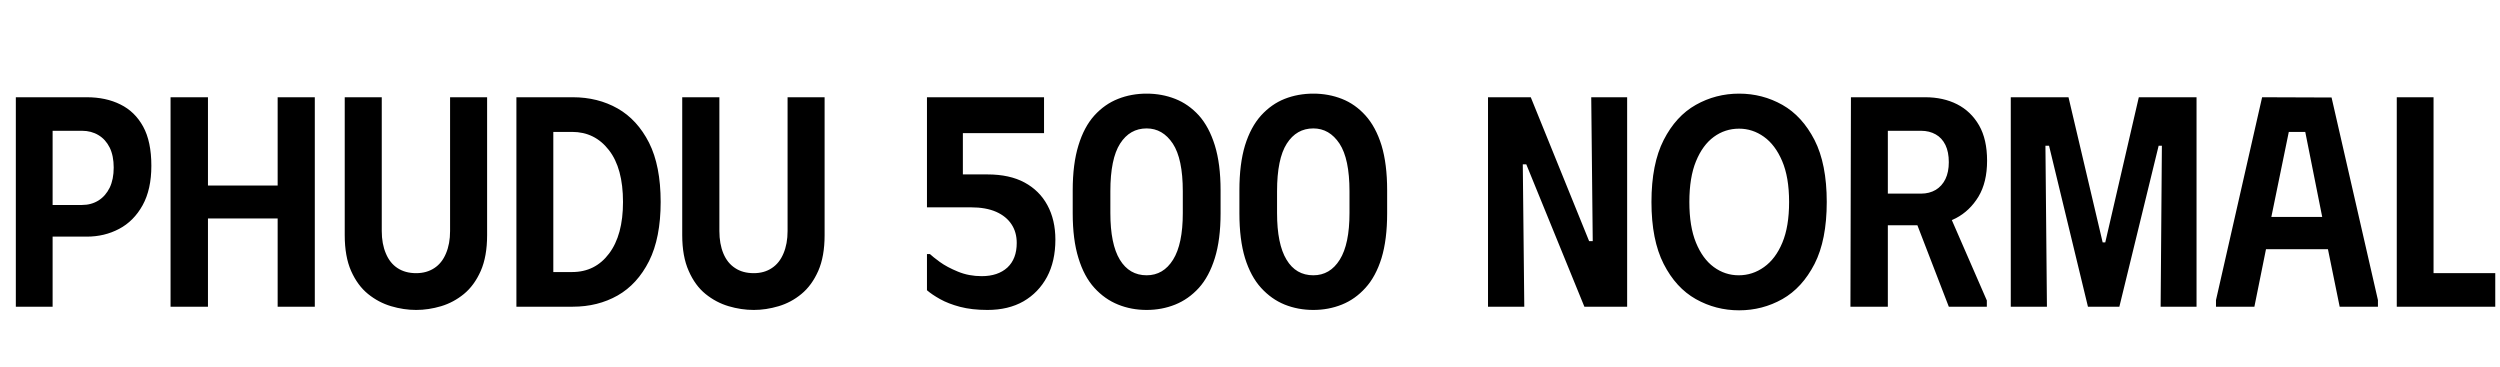 <svg xmlns="http://www.w3.org/2000/svg" xmlns:xlink="http://www.w3.org/1999/xlink" width="200.52" height="29.4"><path fill="black" d="M4.22 24.60L1.27 24.60L1.27 7.80L6.96 7.80Q8.50 7.80 9.66 8.38Q10.82 8.95 11.48 10.15Q12.14 11.35 12.14 13.30L12.14 13.30Q12.14 15.19 11.44 16.46Q10.73 17.74 9.55 18.36Q8.38 18.98 6.96 18.98L6.96 18.98L4.22 18.98L4.22 24.60ZM4.22 10.49L4.22 16.44L6.58 16.44Q7.32 16.44 7.90 16.08Q8.47 15.72 8.80 15.05Q9.12 14.38 9.12 13.44L9.12 13.44Q9.12 12.50 8.80 11.84Q8.47 11.18 7.90 10.84Q7.32 10.49 6.58 10.49L6.58 10.49L4.22 10.49ZM22.27 14.88L22.27 7.80L25.25 7.80L25.25 24.60L22.27 24.60L22.27 17.52L16.68 17.52L16.68 24.60L13.68 24.60L13.68 7.80L16.68 7.80L16.68 14.88L22.27 14.88ZM39.07 18.86L39.07 18.86L39.07 7.80L36.10 7.80L36.10 18.53Q36.10 19.56 35.77 20.33Q35.45 21.10 34.84 21.50Q34.22 21.91 33.38 21.91L33.38 21.91Q32.50 21.91 31.88 21.50Q31.27 21.10 30.95 20.33Q30.62 19.56 30.62 18.53L30.62 18.53L30.62 7.80L27.65 7.80L27.65 18.86Q27.65 20.57 28.16 21.73Q28.68 22.90 29.52 23.58Q30.36 24.26 31.37 24.56Q32.38 24.86 33.38 24.86L33.38 24.86Q34.37 24.86 35.38 24.56Q36.38 24.26 37.21 23.58Q38.04 22.90 38.56 21.73Q39.07 20.57 39.07 18.86ZM45.94 7.80L45.94 7.80L41.42 7.80L41.42 24.60L45.94 24.60Q47.95 24.60 49.54 23.70Q51.12 22.80 52.06 20.94Q52.99 19.08 52.99 16.20L52.99 16.20Q52.99 13.30 52.06 11.45Q51.12 9.60 49.54 8.70Q47.95 7.80 45.94 7.80ZM45.89 21.82L45.89 21.82L44.38 21.82L44.38 10.58L45.89 10.58Q47.71 10.58 48.84 12.04Q49.97 13.49 49.97 16.20L49.97 16.20Q49.97 18.86 48.85 20.34Q47.74 21.82 45.89 21.82ZM66.14 18.86L66.14 18.86L66.14 7.80L63.17 7.80L63.17 18.53Q63.17 19.56 62.84 20.33Q62.52 21.10 61.91 21.50Q61.30 21.91 60.46 21.91L60.46 21.91Q59.57 21.91 58.96 21.50Q58.34 21.10 58.02 20.33Q57.70 19.56 57.70 18.53L57.70 18.53L57.70 7.80L54.72 7.80L54.72 18.86Q54.72 20.57 55.24 21.73Q55.75 22.90 56.59 23.58Q57.43 24.26 58.44 24.56Q59.45 24.86 60.46 24.86L60.46 24.86Q61.44 24.86 62.45 24.56Q63.46 24.26 64.28 23.58Q65.11 22.90 65.63 21.73Q66.14 20.57 66.14 18.86ZM77.23 10.68L77.23 13.99L79.20 13.99Q80.98 13.99 82.18 14.64Q83.38 15.29 84.01 16.46Q84.65 17.64 84.65 19.22L84.65 19.22Q84.65 20.95 83.98 22.21Q83.30 23.47 82.09 24.17Q80.88 24.86 79.20 24.86L79.20 24.86Q77.95 24.86 77.00 24.61Q76.06 24.36 75.40 23.99Q74.74 23.62 74.35 23.28L74.35 23.28L74.35 20.38L74.59 20.38Q74.81 20.59 75.38 21.01Q75.96 21.43 76.84 21.79Q77.71 22.15 78.74 22.15L78.74 22.15Q80.04 22.15 80.80 21.46Q81.55 20.76 81.55 19.49L81.55 19.49Q81.55 18.62 81.13 17.99Q80.71 17.35 79.90 16.99Q79.08 16.63 77.88 16.63L77.88 16.63L74.35 16.63L74.35 15.38L74.35 7.80L83.74 7.80L83.74 10.68L77.23 10.68ZM86.04 15.26L86.04 17.11Q86.04 19.22 86.50 20.70Q86.95 22.18 87.78 23.09Q88.61 24 89.68 24.43Q90.74 24.86 91.97 24.86L91.97 24.86Q93.19 24.86 94.26 24.43Q95.33 24 96.16 23.09Q96.98 22.18 97.44 20.70Q97.90 19.22 97.90 17.11L97.90 17.11L97.90 15.26Q97.90 13.15 97.44 11.66Q96.98 10.18 96.16 9.26Q95.33 8.35 94.26 7.93Q93.19 7.51 91.97 7.51L91.97 7.51Q90.74 7.51 89.68 7.93Q88.61 8.35 87.78 9.26Q86.95 10.18 86.50 11.66Q86.04 13.15 86.04 15.26L86.04 15.26ZM89.06 17.09L89.06 17.09L89.06 15.34Q89.06 12.74 89.84 11.52Q90.62 10.30 91.97 10.30L91.97 10.30Q93.26 10.30 94.07 11.52Q94.87 12.74 94.87 15.34L94.87 15.34L94.87 17.09Q94.87 19.58 94.09 20.83Q93.31 22.08 91.97 22.08L91.97 22.08Q90.58 22.08 89.82 20.83Q89.06 19.58 89.06 17.09ZM99.41 15.26L99.41 17.11Q99.41 19.22 99.86 20.70Q100.32 22.18 101.15 23.09Q101.98 24 103.04 24.43Q104.11 24.86 105.34 24.86L105.34 24.86Q106.56 24.86 107.63 24.43Q108.70 24 109.52 23.09Q110.35 22.18 110.81 20.70Q111.26 19.22 111.26 17.11L111.26 17.11L111.26 15.26Q111.26 13.15 110.81 11.66Q110.35 10.18 109.52 9.26Q108.70 8.35 107.63 7.93Q106.56 7.51 105.34 7.51L105.34 7.51Q104.11 7.51 103.04 7.93Q101.98 8.35 101.15 9.26Q100.32 10.18 99.86 11.66Q99.41 13.15 99.41 15.26L99.41 15.26ZM102.43 17.09L102.43 17.09L102.43 15.34Q102.43 12.74 103.21 11.52Q103.99 10.30 105.34 10.30L105.34 10.30Q106.63 10.30 107.44 11.52Q108.24 12.74 108.24 15.34L108.24 15.34L108.24 17.09Q108.24 19.58 107.46 20.83Q106.68 22.08 105.34 22.08L105.34 22.08Q103.94 22.08 103.19 20.83Q102.43 19.58 102.43 17.09ZM127.75 19.34L127.63 7.80L130.51 7.80L130.51 24.60L127.08 24.60L122.42 13.18L122.14 13.18L122.26 24.60L119.35 24.60L119.35 7.80L122.78 7.80L127.46 19.34L127.75 19.34ZM132.46 16.20L132.46 16.20Q132.46 13.15 133.44 11.23Q134.42 9.31 136.02 8.41Q137.62 7.51 139.49 7.51L139.49 7.51Q141.36 7.51 142.96 8.41Q144.55 9.31 145.54 11.23Q146.52 13.15 146.52 16.20L146.52 16.20Q146.52 19.25 145.54 21.17Q144.55 23.09 142.96 23.99Q141.36 24.89 139.49 24.89L139.49 24.89Q137.62 24.89 136.02 23.99Q134.42 23.09 133.44 21.17Q132.46 19.25 132.46 16.20ZM135.50 16.20L135.50 16.20Q135.50 18.17 136.03 19.46Q136.56 20.76 137.46 21.42Q138.36 22.08 139.46 22.08L139.46 22.08Q140.57 22.08 141.49 21.42Q142.42 20.76 142.96 19.46Q143.50 18.17 143.50 16.20L143.50 16.20Q143.50 14.21 142.94 12.91Q142.39 11.62 141.48 10.97Q140.57 10.32 139.49 10.32L139.49 10.32Q138.36 10.32 137.46 10.98Q136.56 11.64 136.03 12.94Q135.50 14.23 135.50 16.20ZM148.42 24.60L148.46 7.80L151.42 7.80L151.42 24.60L148.42 24.60ZM149.78 7.80L154.42 7.80Q155.86 7.80 156.97 8.36Q158.09 8.93 158.74 10.06Q159.38 11.18 159.38 12.89L159.38 12.89Q159.38 14.62 158.69 15.77Q157.99 16.92 156.88 17.50Q155.76 18.07 154.51 18.07L154.51 18.07L149.78 18.07L149.78 7.80ZM151.32 10.49L151.32 15.53L154.08 15.53Q154.75 15.53 155.26 15.23Q155.76 14.93 156.04 14.36Q156.31 13.80 156.31 13.01L156.31 13.01Q156.31 12.19 156.04 11.63Q155.76 11.06 155.26 10.78Q154.75 10.49 154.08 10.49L154.08 10.49L151.32 10.49ZM156.31 24.60L153.17 16.46L155.98 16.34L159.36 24.10L159.36 24.60L156.31 24.60ZM164.18 24.60L161.28 24.60L161.28 7.80L165.91 7.80L168.65 19.44L168.86 19.44L171.55 7.80L176.18 7.80L176.18 24.60L173.30 24.60L173.40 11.69L173.14 11.69L169.99 24.60L167.47 24.60L164.35 11.69L164.06 11.69L164.18 24.60ZM180.82 24.60L177.74 24.60L177.74 24.07L181.44 7.80L187.01 7.82L190.73 24.07L190.73 24.60L187.66 24.60L186.72 19.99L181.75 19.99L180.82 24.60ZM183.58 10.58L182.18 17.40L186.26 17.40L184.90 10.58L183.58 10.58ZM192.24 24.60L192.24 7.80L195.19 7.80L195.19 21.91L200.14 21.91L200.14 24.60L192.24 24.60Z"/></svg>